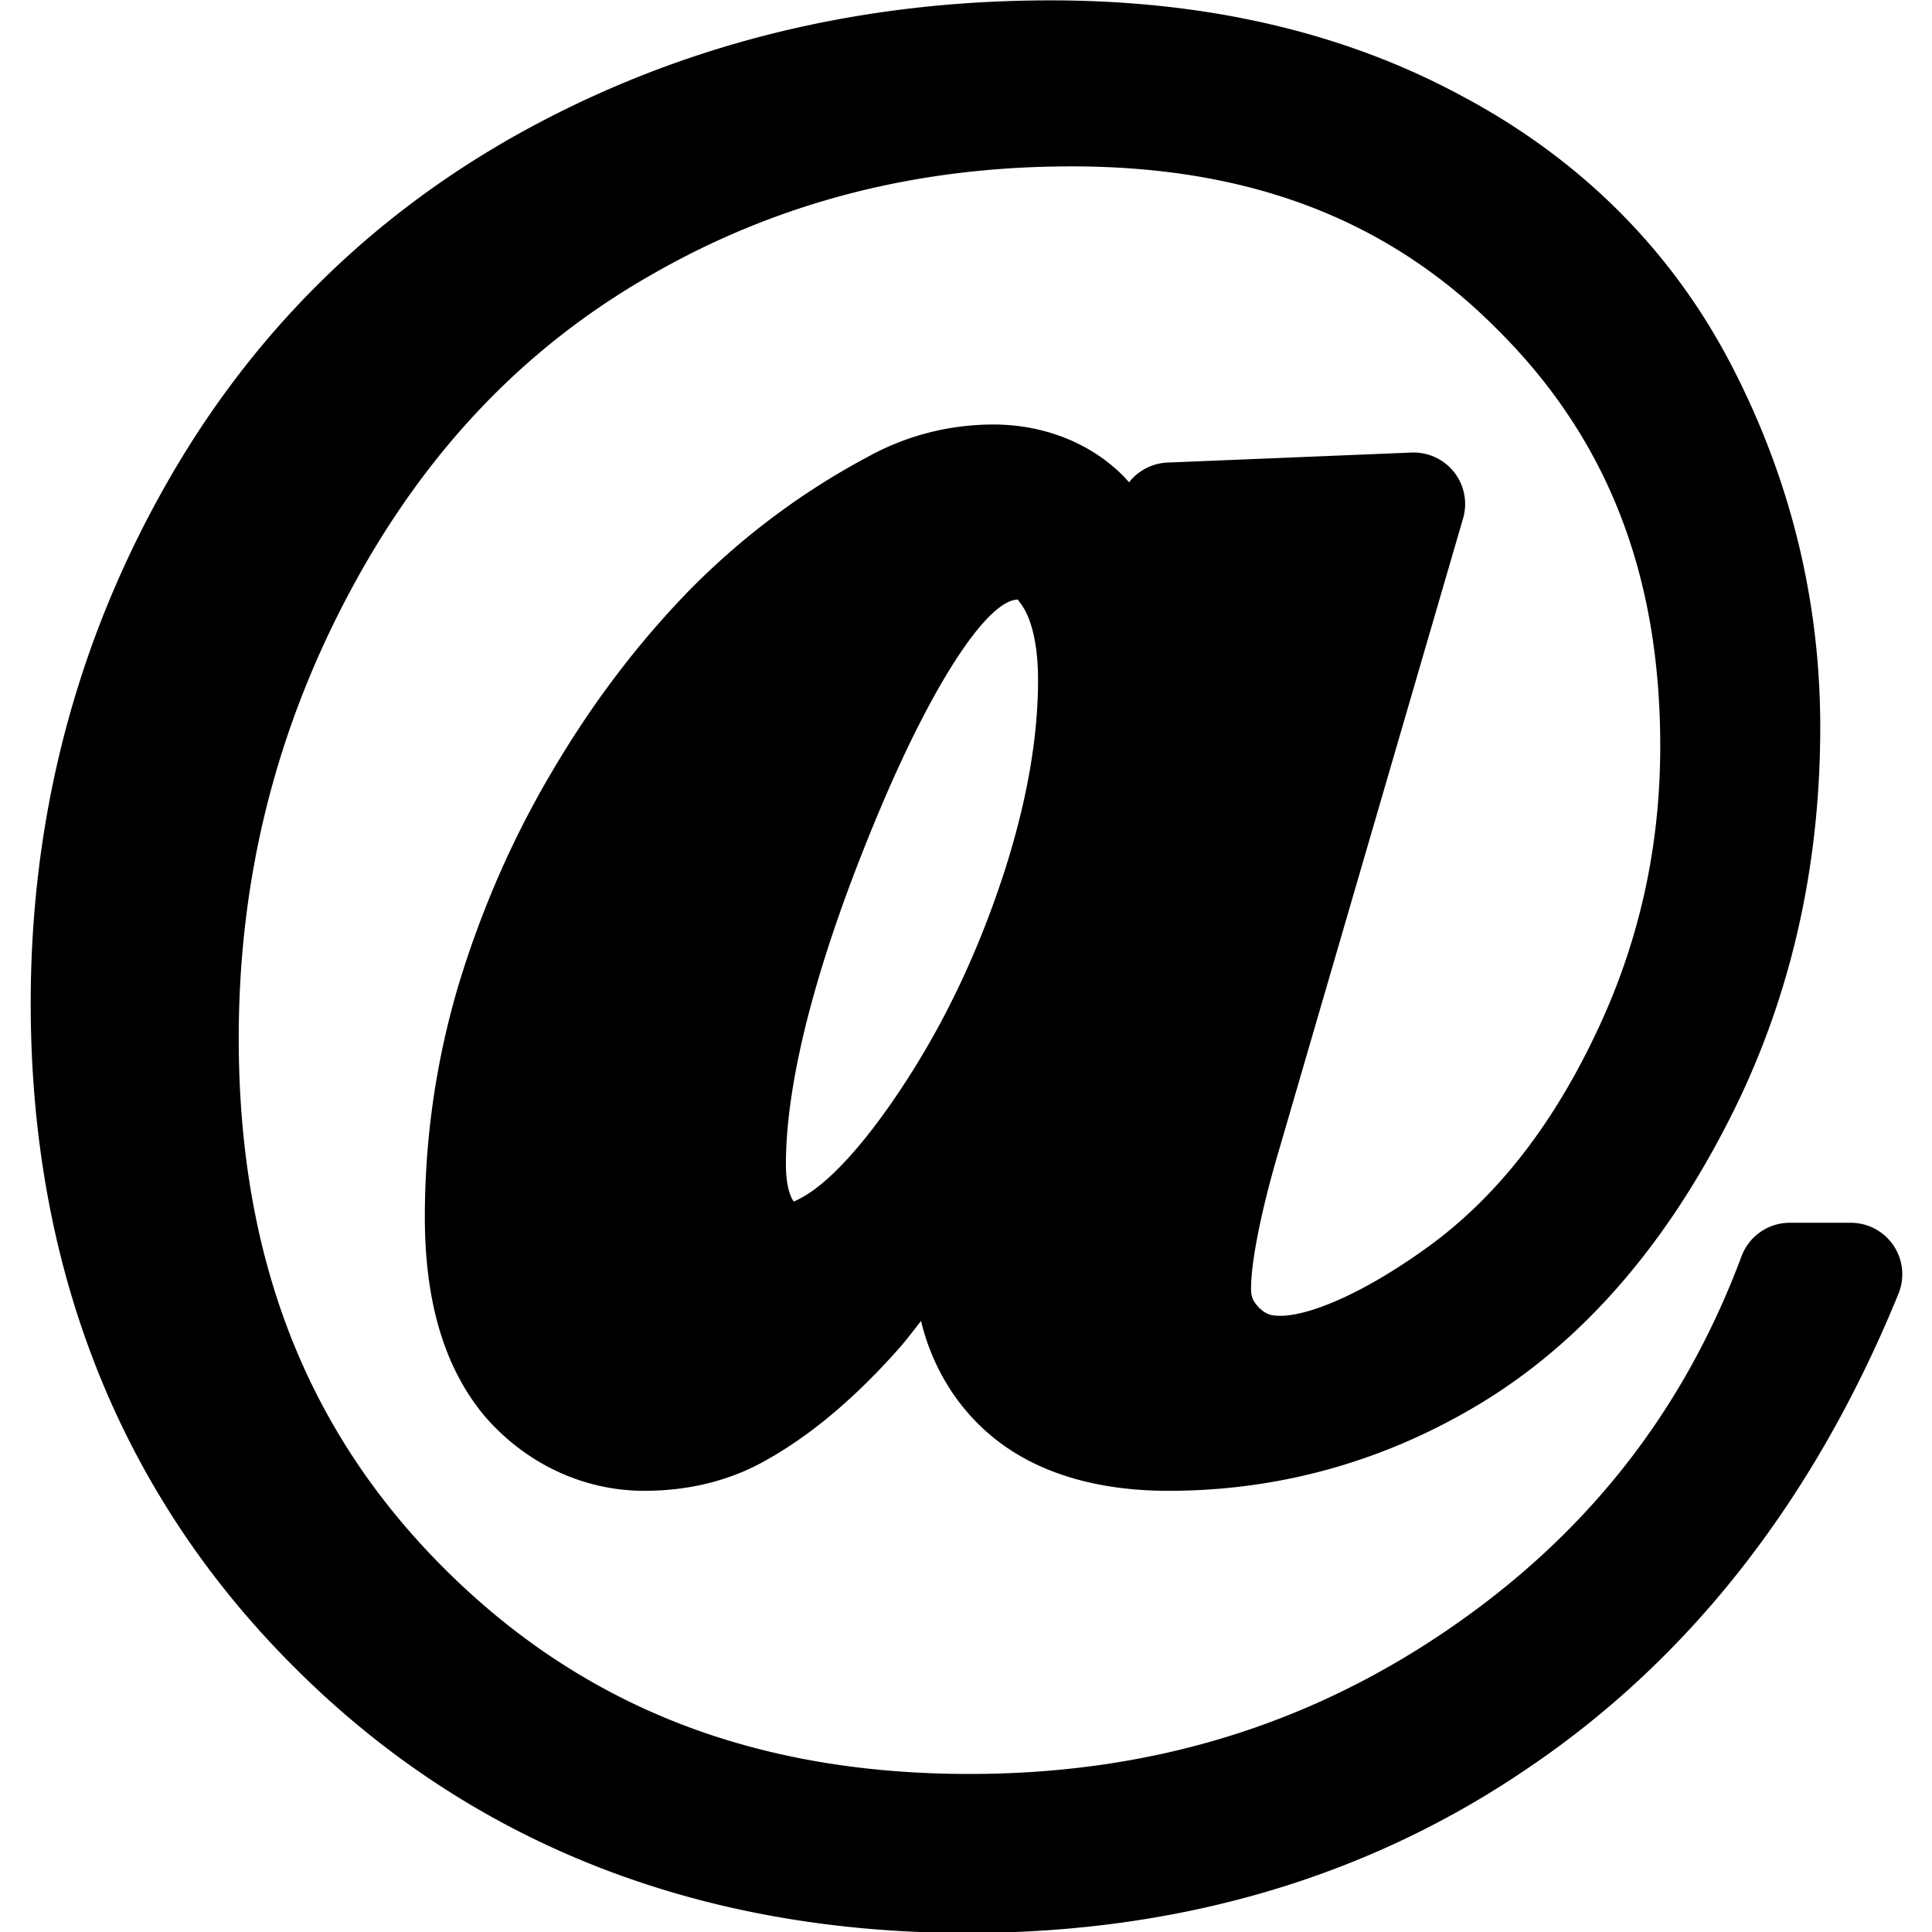 <?xml version="1.0" encoding="UTF-8" standalone="no"?>
<!-- Created with Inkscape (http://www.inkscape.org/) -->

<svg
   xmlns:dc="http://purl.org/dc/elements/1.1/"
   xmlns:cc="http://creativecommons.org/ns#"
   xmlns:rdf="http://www.w3.org/1999/02/22-rdf-syntax-ns#"
   xmlns:svg="http://www.w3.org/2000/svg"
   xmlns="http://www.w3.org/2000/svg"
   xmlns:sodipodi="http://sodipodi.sourceforge.net/DTD/sodipodi-0.dtd"
   xmlns:inkscape="http://www.inkscape.org/namespaces/inkscape"
   width="500"
   height="500"
   viewBox="0 0 500 500"
   version="1.1"
   id="svg8"
   inkscape:version="0.92.4 (5da689c313, 2019-01-14)"
   sodipodi:docname="contact.svg">
  <defs
     id="defs2" />
  <sodipodi:namedview
     id="base"
     pagecolor="#ffffff"
     bordercolor="#666666"
     borderopacity="1.0"
     inkscape:pageopacity="0.0"
     inkscape:pageshadow="2"
     inkscape:zoom="0.75925926"
     inkscape:cx="222.86352"
     inkscape:cy="155.29793"
     inkscape:document-units="px"
     inkscape:current-layer="layer1"
     showgrid="true"
     units="px"
     inkscape:window-width="1498"
     inkscape:window-height="1877"
     inkscape:window-x="-11"
     inkscape:window-y="0"
     inkscape:window-maximized="0"
     inkscape:pagecheckerboard="false"
     inkscape:snap-grids="false">
    <inkscape:grid
       type="xygrid"
       id="grid1358"
       spacingx="20"
       spacingy="20" />
  </sodipodi:namedview>
  <g
     inkscape:label="Layer 1"
     inkscape:groupmode="layer"
     id="layer1"
     transform="translate(0,-591.25)">
    <g
       id="g903"
       style="font-style:normal;font-weight:normal;font-size:40px;line-height:1.25;font-family:sans-serif;letter-spacing:0px;word-spacing:0px;fill:#000000;fill-opacity:1;stroke:none;stroke-width:1.056"
       aria-label="@"
       transform="matrix(0.947,0,0,0.947,-172.104,280.245)">
      <path
         sodipodi:type="inkscape:offset"
         inkscape:radius="14.071944"
         inkscape:original="M 468.82617 342.58398 C 419.25446 342.58398 374.05619 353.60999 333.23242 375.66211 C 292.40866 397.71424 260.69848 429.1528 238.09961 469.97656 C 215.50074 510.61808 204.20117 554.81327 204.20117 602.5625 C 204.20117 671.99935 226.98074 729.31593 272.54297 774.51367 C 318.10521 819.89366 375.97087 842.58398 446.13672 842.58398 C 501.5404 842.58398 550.10874 828.27714 591.84375 799.66406 C 633.76101 771.23322 665.65552 730.22767 687.52539 676.64648 L 670.84961 676.64648 C 653.90046 722.02647 625.1044 758.4765 584.46289 785.99609 C 543.82138 813.51568 497.8936 827.27539 446.68164 827.27539 C 384.53475 827.27539 333.32389 807.13639 293.04688 766.85938 C 252.95211 726.7646 232.9043 675.18899 232.9043 612.13086 C 232.9043 566.20412 243.65674 523.19242 265.16211 483.09766 C 286.66748 443.00289 315.7371 412.47621 352.36914 391.51758 C 389.00118 370.3767 429.73317 359.80664 474.56641 359.80664 C 526.50736 359.80664 568.60717 376.02648 600.86523 408.4668 C 633.30555 440.72486 649.52539 482.00397 649.52539 532.30469 C 649.52539 562.74026 642.96568 591.44512 629.84375 618.41797 C 616.90408 645.20856 600.40871 665.89274 580.36133 680.47266 C 560.49619 694.87032 544.27635 702.07031 531.70117 702.07031 C 525.50471 702.07031 520.21968 699.97492 515.8457 695.7832 C 511.65398 691.40922 509.55859 686.30462 509.55859 680.47266 C 509.55859 670.99572 512.38348 656.78202 518.0332 637.82812 L 568.06055 466.14844 L 501.35742 468.88281 L 492.0625 501.41406 C 489.69327 485.5584 485.13774 474.44121 478.39453 468.0625 C 471.83357 461.68379 463.45008 458.49414 453.24414 458.49414 C 443.40269 458.49414 434.19851 460.86309 425.63281 465.60156 C 408.86591 474.53176 393.73838 485.83133 380.25195 499.5 C 366.94778 513.16867 355.19422 528.66096 344.98828 545.97461 C 334.78234 563.10601 326.67242 581.51243 320.6582 601.19531 C 314.82624 620.69595 311.91016 640.65257 311.91016 661.06445 C 311.91016 680.92959 316.2833 696.05517 325.03125 706.44336 C 333.96145 716.6493 344.89626 721.75391 357.83594 721.75391 C 367.13064 721.75391 375.42294 719.83895 382.71289 716.01172 C 394.01233 709.99751 405.40309 700.52171 416.88477 687.58203 C 425.26822 677.92284 437.02373 660.51754 452.15039 635.36719 C 447.77642 651.22285 445.58984 664.07067 445.58984 673.91211 C 445.58984 687.94528 450.32774 699.42722 459.80469 708.35742 C 469.28163 717.28762 483.04134 721.75391 501.08398 721.75391 C 529.15032 721.75391 555.30386 714.37154 579.54297 699.60938 C 603.96433 684.66496 624.28375 661.60988 640.50391 630.44531 C 656.90631 599.28074 665.10742 564.83686 665.10742 527.11133 C 665.10742 494.67101 657.54463 463.87077 642.41797 434.71094 C 627.2913 405.55111 604.60098 382.95198 574.34766 366.91406 C 544.27658 350.69391 509.10319 342.58398 468.82617 342.58398 z M 460.07812 478.17773 C 464.8166 478.17773 468.91617 480.63787 472.37891 485.55859 C 477.11738 492.11955 479.48828 501.68654 479.48828 514.26172 C 479.48828 531.75762 476.11626 550.89549 469.37305 571.67188 C 462.62983 592.26601 453.97278 611.03717 443.40234 627.98633 C 432.8319 644.93547 422.89821 656.9626 413.60352 664.07031 C 407.04256 669.17328 402.03109 671.72656 398.56836 671.72656 C 394.55889 671.72656 390.82406 669.53804 387.36133 665.16406 C 384.08085 660.79009 382.43945 654.59513 382.43945 646.57617 C 382.43945 620.15007 391.73483 585.15711 410.32422 541.59961 C 420.71241 517.3605 430.46177 500.0464 439.57422 489.6582 C 446.31743 482.00375 453.15267 478.17773 460.07812 478.17773 z "
         style="font-style:normal;font-variant:normal;font-weight:bold;font-stretch:normal;font-size:192px;font-family:garamond;-inkscape-font-specification:'garamond Bold';stroke-width:1.056"
         id="path901"
         d="m 468.826,328.512 c -51.658,0 -99.362,11.585 -142.281,34.77 -43.063,23.262 -76.938,56.855 -100.756,99.881 -23.728,42.681 -35.66,89.44 -35.66,139.4 0,72.505 24.377,134.189 72.484,181.922 0.003,0.003 0.005,0.005 0.008,0.008 0.004,0.004 0.008,0.008 0.012,0.012 48.119,47.916 110.314,72.152 183.504,72.152 57.817,0 109.517,-15.128 153.643,-45.373 44.356,-30.097 78.052,-73.647 100.775,-129.318 a 14.073,14.073 0 0 0 -13.029,-19.391 h -16.676 a 14.073,14.073 0 0 0 -13.182,9.148 c -15.985,42.8 -42.676,76.606 -81.096,102.621 -38.369,25.981 -81.199,38.859 -129.891,38.859 -59.107,0 -105.965,-18.577 -143.684,-56.295 -37.487,-37.487 -56.021,-84.702 -56.021,-144.777 0,-43.73 10.138,-84.26 30.586,-122.383 20.415,-38.062 47.49,-66.388 81.795,-86.016 a 14.073,14.073 0 0 0 0.045,-0.027 c 34.479,-19.899 72.543,-29.826 115.164,-29.826 49.011,0 86.725,14.747 116.32,44.51 a 14.073,14.073 0 0 0 0.057,0.057 c 29.847,29.679 44.51,66.584 44.51,113.859 0,28.414 -6.053,54.857 -18.264,79.957 a 14.073,14.073 0 0 0 -0.018,0.035 c -12.132,25.118 -27.18,43.766 -45.068,56.781 -0.006,0.005 -0.013,0.009 -0.019,0.014 -18.713,13.559 -33.182,18.906 -40.383,18.906 -2.89,0 -4.061,-0.514 -5.883,-2.207 -1.78,-1.918 -2.188,-2.975 -2.188,-5.318 0,-6.681 2.422,-20.286 7.889,-38.625 a 14.073,14.073 0 0 0 0.023,-0.082 l 50.027,-171.68 a 14.073,14.073 0 0 0 -14.086,-17.998 l -66.703,2.734 a 14.073,14.073 0 0 0 -10.49,5.393 c -0.711,-0.779 -1.396,-1.579 -2.166,-2.311 -9.169,-8.873 -21.779,-13.482 -34.881,-13.482 -12.074,0 -23.809,3.014 -34.355,8.834 -17.962,9.584 -34.231,21.743 -48.654,36.361 a 14.073,14.073 0 0 0 -0.066,0.068 c -14.107,14.494 -26.536,30.888 -37.27,49.088 -0.003,0.005 -0.007,0.01 -0.01,0.016 -10.792,18.118 -19.358,37.582 -25.688,58.295 a 14.073,14.073 0 0 0 -0.025,0.08 c -6.218,20.792 -9.338,42.148 -9.338,63.9 0,21.93 4.835,40.675 16.43,54.443 a 14.073,14.073 0 0 0 0.174,0.201 c 11.148,12.74 26.754,20.117 43.395,20.117 11.227,0 21.95,-2.385 31.418,-7.355 a 14.073,14.073 0 0 0 0.07,-0.037 c 13.249,-7.052 25.801,-17.667 38.086,-31.512 a 14.073,14.073 0 0 0 0.102,-0.115 c 1.86,-2.143 3.88,-4.756 5.914,-7.404 2.715,11.159 8.331,21.284 16.729,29.197 12.72,11.987 30.565,17.227 50.93,17.227 30.534,0 59.48,-8.182 85.779,-24.199 a 14.073,14.073 0 0 0 0.025,-0.016 c 26.95,-16.492 48.963,-41.751 66.092,-74.658 17.476,-33.223 26.199,-70.095 26.199,-109.842 0,-34.627 -8.161,-67.827 -24.27,-98.881 C 638.515,396.625 613.487,371.753 581.006,354.518 548.629,337.059 510.983,328.512 468.826,328.512 Z M 460.078,492.25 c -0.867,-0.646 1.546,2.263 0.893,1.547 2.241,3.103 4.445,9.658 4.445,20.465 0,15.684 -3.042,33.385 -9.424,53.053 -0.002,0.005 -0.002,0.009 -0.004,0.014 -6.42,19.598 -14.604,37.303 -24.525,53.211 -10.057,16.127 -19.355,26.96 -26.408,32.354 a 14.073,14.073 0 0 0 -0.09,0.07 c -2.647,2.059 -4.912,3.171 -6.285,3.822 -0.039,-0.047 -0.028,-0.038 -0.07,-0.09 -0.806,-1.085 -2.098,-4.044 -2.098,-10.119 0,-23.126 8.57,-56.841 26.756,-99.453 10.08,-23.516 19.595,-39.867 26.873,-48.17 5.158,-5.852 8.196,-6.703 9.938,-6.703 z" />
    </g>
  </g>
</svg>
